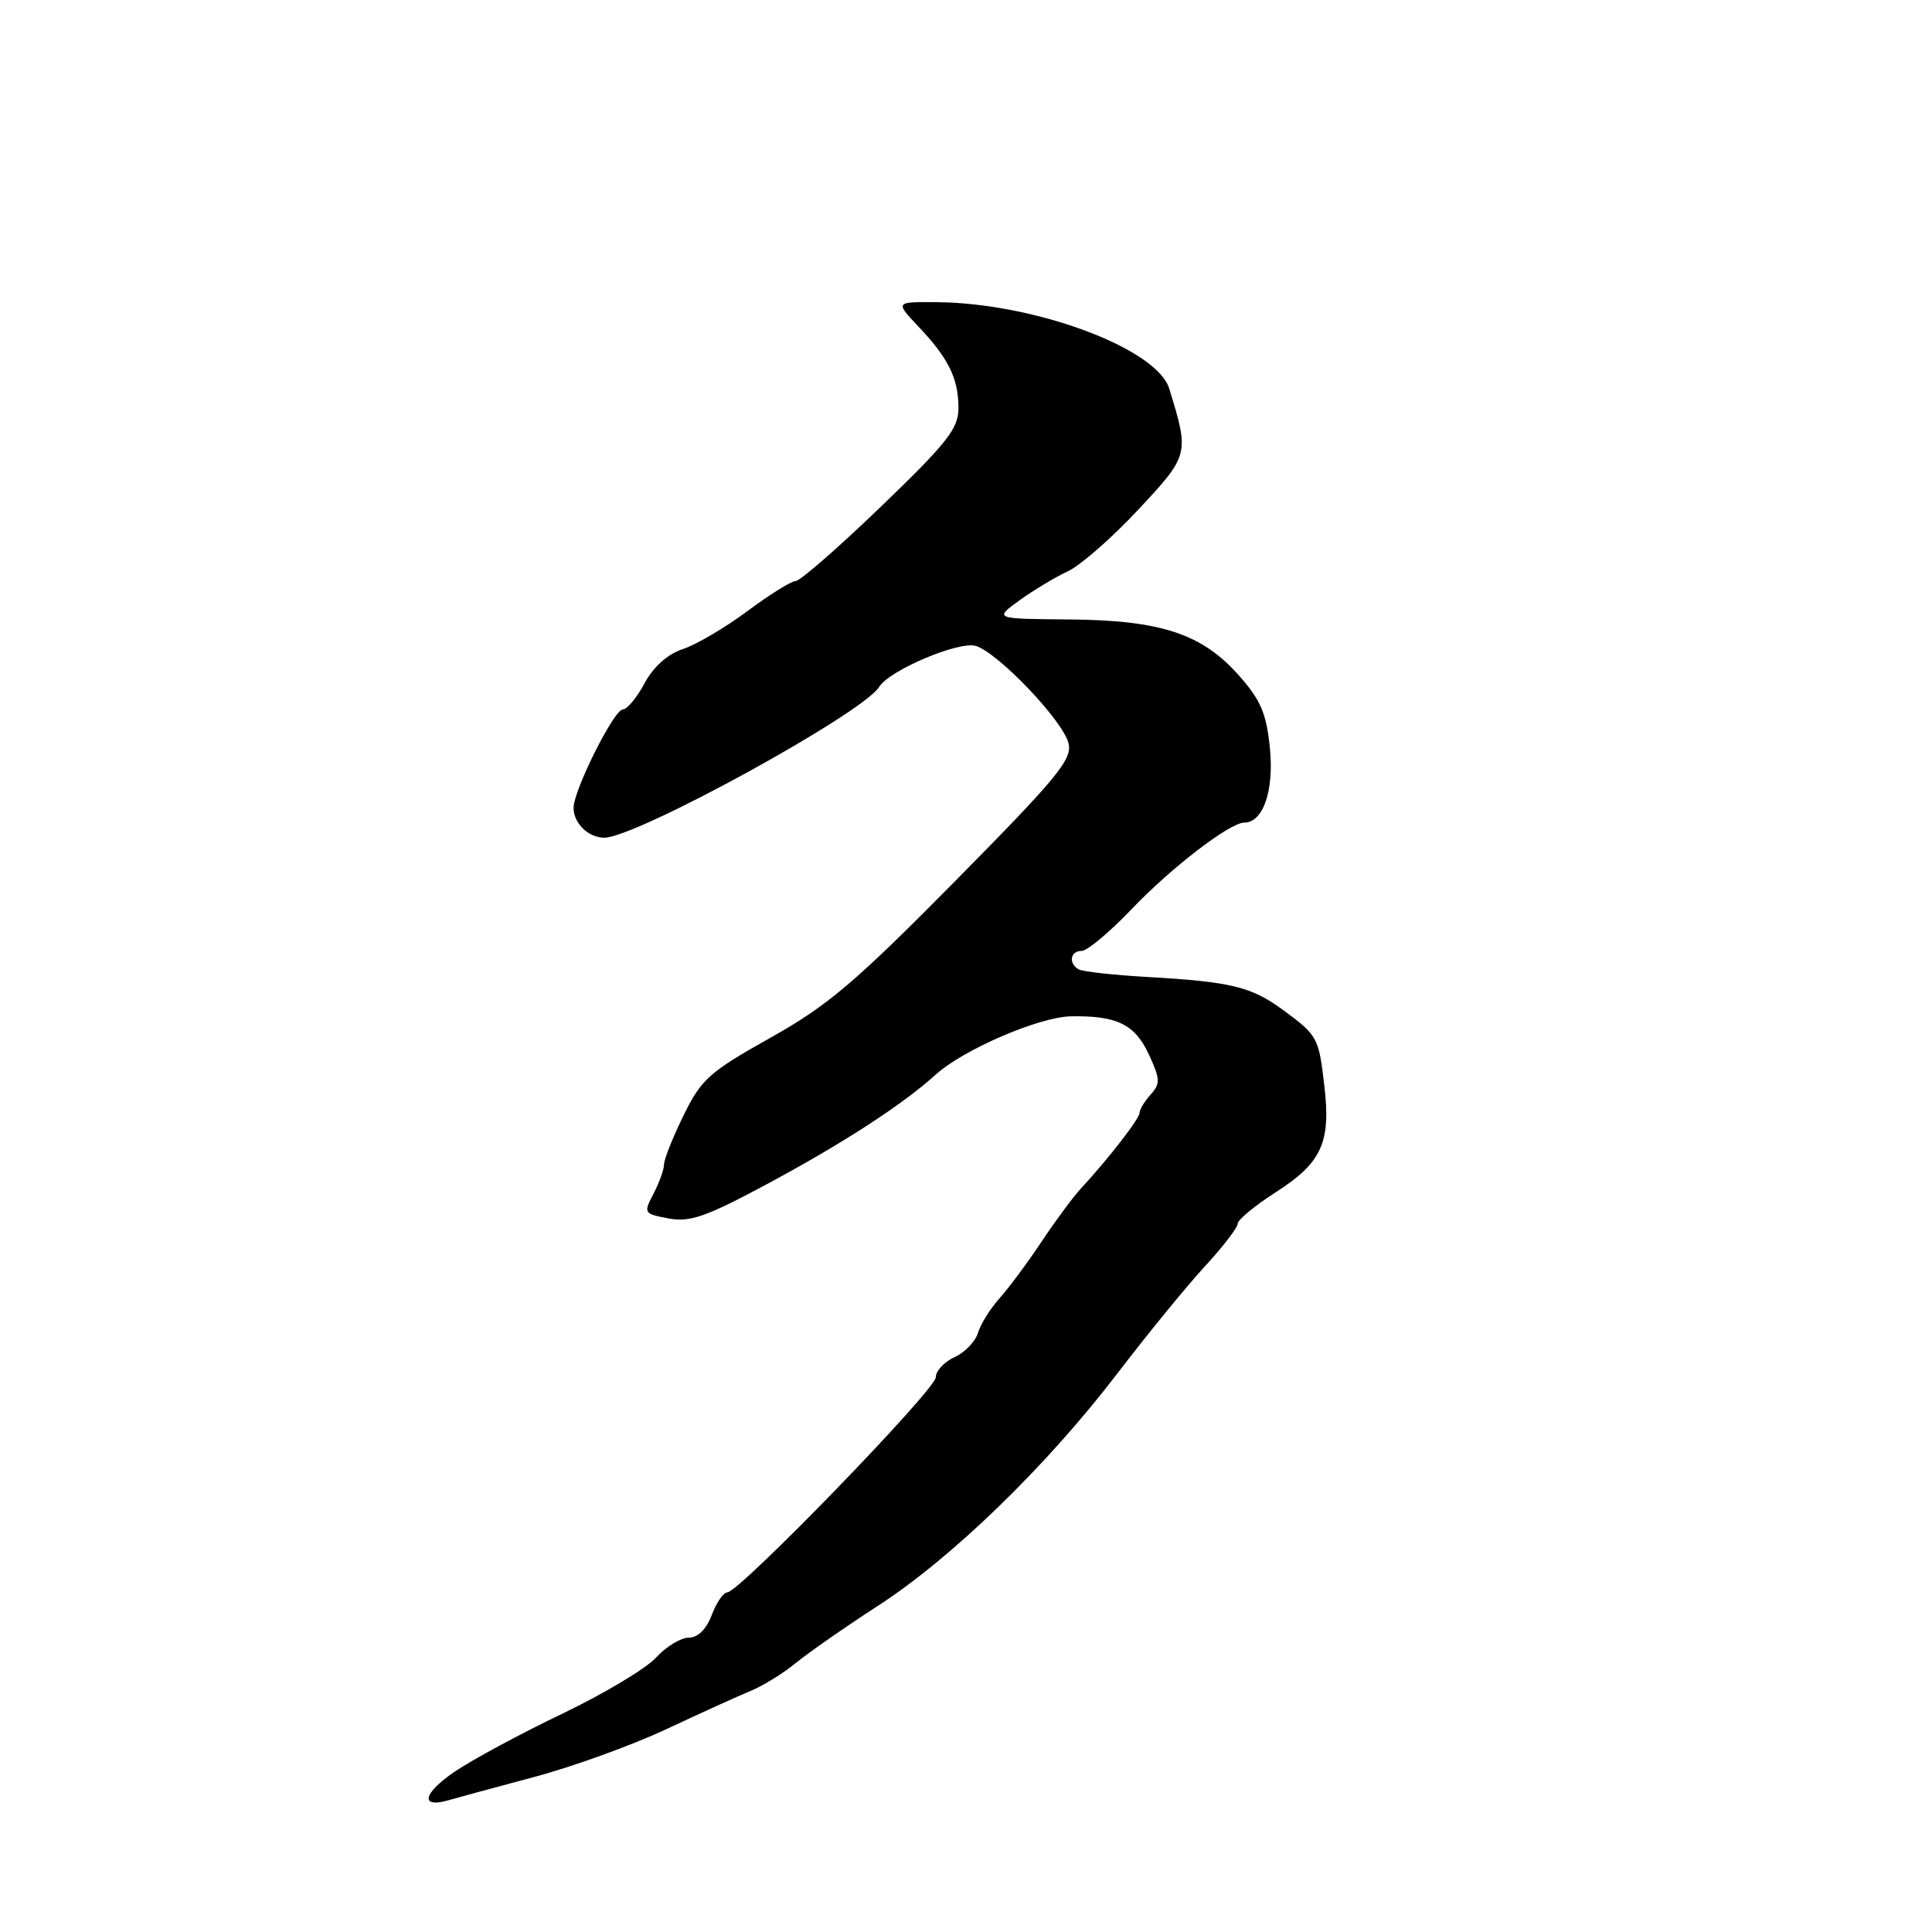 <?xml version="1.0" encoding="UTF-8" standalone="no"?>
<!DOCTYPE svg PUBLIC "-//W3C//DTD SVG 1.1//EN" "http://www.w3.org/Graphics/SVG/1.1/DTD/svg11.dtd" >
<svg xmlns="http://www.w3.org/2000/svg" xmlns:xlink="http://www.w3.org/1999/xlink" version="1.1" viewBox="0 0 256 256">
 <g >
 <path fill="currentColor"
d=" M 70.78 235.46 C 75.88 234.10 83.76 231.25 88.28 229.13 C 92.80 227.01 97.82 224.73 99.43 224.07 C 101.05 223.41 103.75 221.75 105.43 220.37 C 107.12 218.99 112.02 215.57 116.33 212.78 C 126.17 206.40 138.64 194.30 148.05 182.00 C 152.04 176.78 157.27 170.38 159.66 167.79 C 162.05 165.20 164.00 162.66 164.00 162.15 C 164.00 161.63 166.29 159.74 169.09 157.95 C 175.13 154.07 176.36 151.38 175.49 143.94 C 174.74 137.45 174.61 137.21 170.00 133.82 C 165.80 130.74 163.11 130.09 152.14 129.46 C 147.54 129.20 143.38 128.74 142.89 128.43 C 141.54 127.60 141.83 126.00 143.33 126.00 C 144.06 126.00 147.03 123.52 149.93 120.48 C 155.19 114.97 162.96 109.00 164.87 109.00 C 167.37 109.00 168.83 104.77 168.27 99.15 C 167.81 94.53 167.06 92.77 164.16 89.50 C 159.26 83.97 153.81 82.17 141.60 82.08 C 131.70 82.00 131.70 82.00 135.10 79.54 C 136.97 78.19 139.85 76.46 141.50 75.70 C 143.15 74.93 147.34 71.27 150.81 67.55 C 157.58 60.30 157.61 60.20 154.93 51.50 C 153.29 46.15 137.04 40.12 124.05 40.04 C 118.61 40.00 118.61 40.00 121.68 43.25 C 125.69 47.48 127.00 50.15 127.00 54.06 C 127.00 56.79 125.54 58.65 116.75 67.11 C 111.11 72.54 106.02 76.99 105.43 76.99 C 104.84 77.00 101.97 78.79 99.04 80.97 C 96.12 83.15 92.28 85.41 90.50 86.00 C 88.46 86.67 86.60 88.33 85.41 90.53 C 84.39 92.44 83.09 94.01 82.52 94.01 C 81.35 94.03 76.00 104.72 76.00 107.05 C 76.00 109.08 77.97 111.00 80.06 111.00 C 84.29 111.00 114.32 94.53 116.49 91.02 C 117.85 88.81 127.10 84.90 129.31 85.59 C 132.31 86.54 140.83 95.48 141.58 98.47 C 142.12 100.60 140.16 102.98 126.60 116.71 C 113.29 130.19 109.69 133.25 102.08 137.51 C 94.00 142.04 92.93 142.99 90.59 147.77 C 89.16 150.67 88.00 153.60 87.99 154.27 C 87.99 154.95 87.36 156.70 86.60 158.16 C 85.25 160.75 85.29 160.83 88.59 161.45 C 91.43 161.98 93.55 161.24 101.74 156.84 C 111.79 151.44 119.62 146.35 124.00 142.38 C 127.64 139.08 137.68 134.75 141.88 134.67 C 147.97 134.55 150.37 135.72 152.22 139.70 C 153.74 142.97 153.77 143.59 152.47 145.03 C 151.66 145.93 151.00 147.01 151.00 147.45 C 151.00 148.22 146.88 153.54 143.21 157.50 C 142.19 158.60 139.86 161.75 138.03 164.50 C 136.20 167.25 133.70 170.62 132.47 172.00 C 131.23 173.38 129.94 175.44 129.59 176.60 C 129.25 177.75 127.85 179.21 126.48 179.83 C 125.12 180.45 124.00 181.65 124.00 182.49 C 124.00 184.12 97.95 211.00 96.37 211.00 C 95.86 211.00 94.93 212.35 94.31 214.00 C 93.59 215.89 92.47 217.00 91.26 217.00 C 90.21 217.00 88.26 218.19 86.92 219.65 C 85.59 221.10 80.00 224.44 74.50 227.08 C 69.00 229.71 62.58 233.17 60.24 234.76 C 56.01 237.64 55.60 239.65 59.47 238.53 C 60.59 238.20 65.68 236.82 70.78 235.46 Z "/>
</g>
</svg>